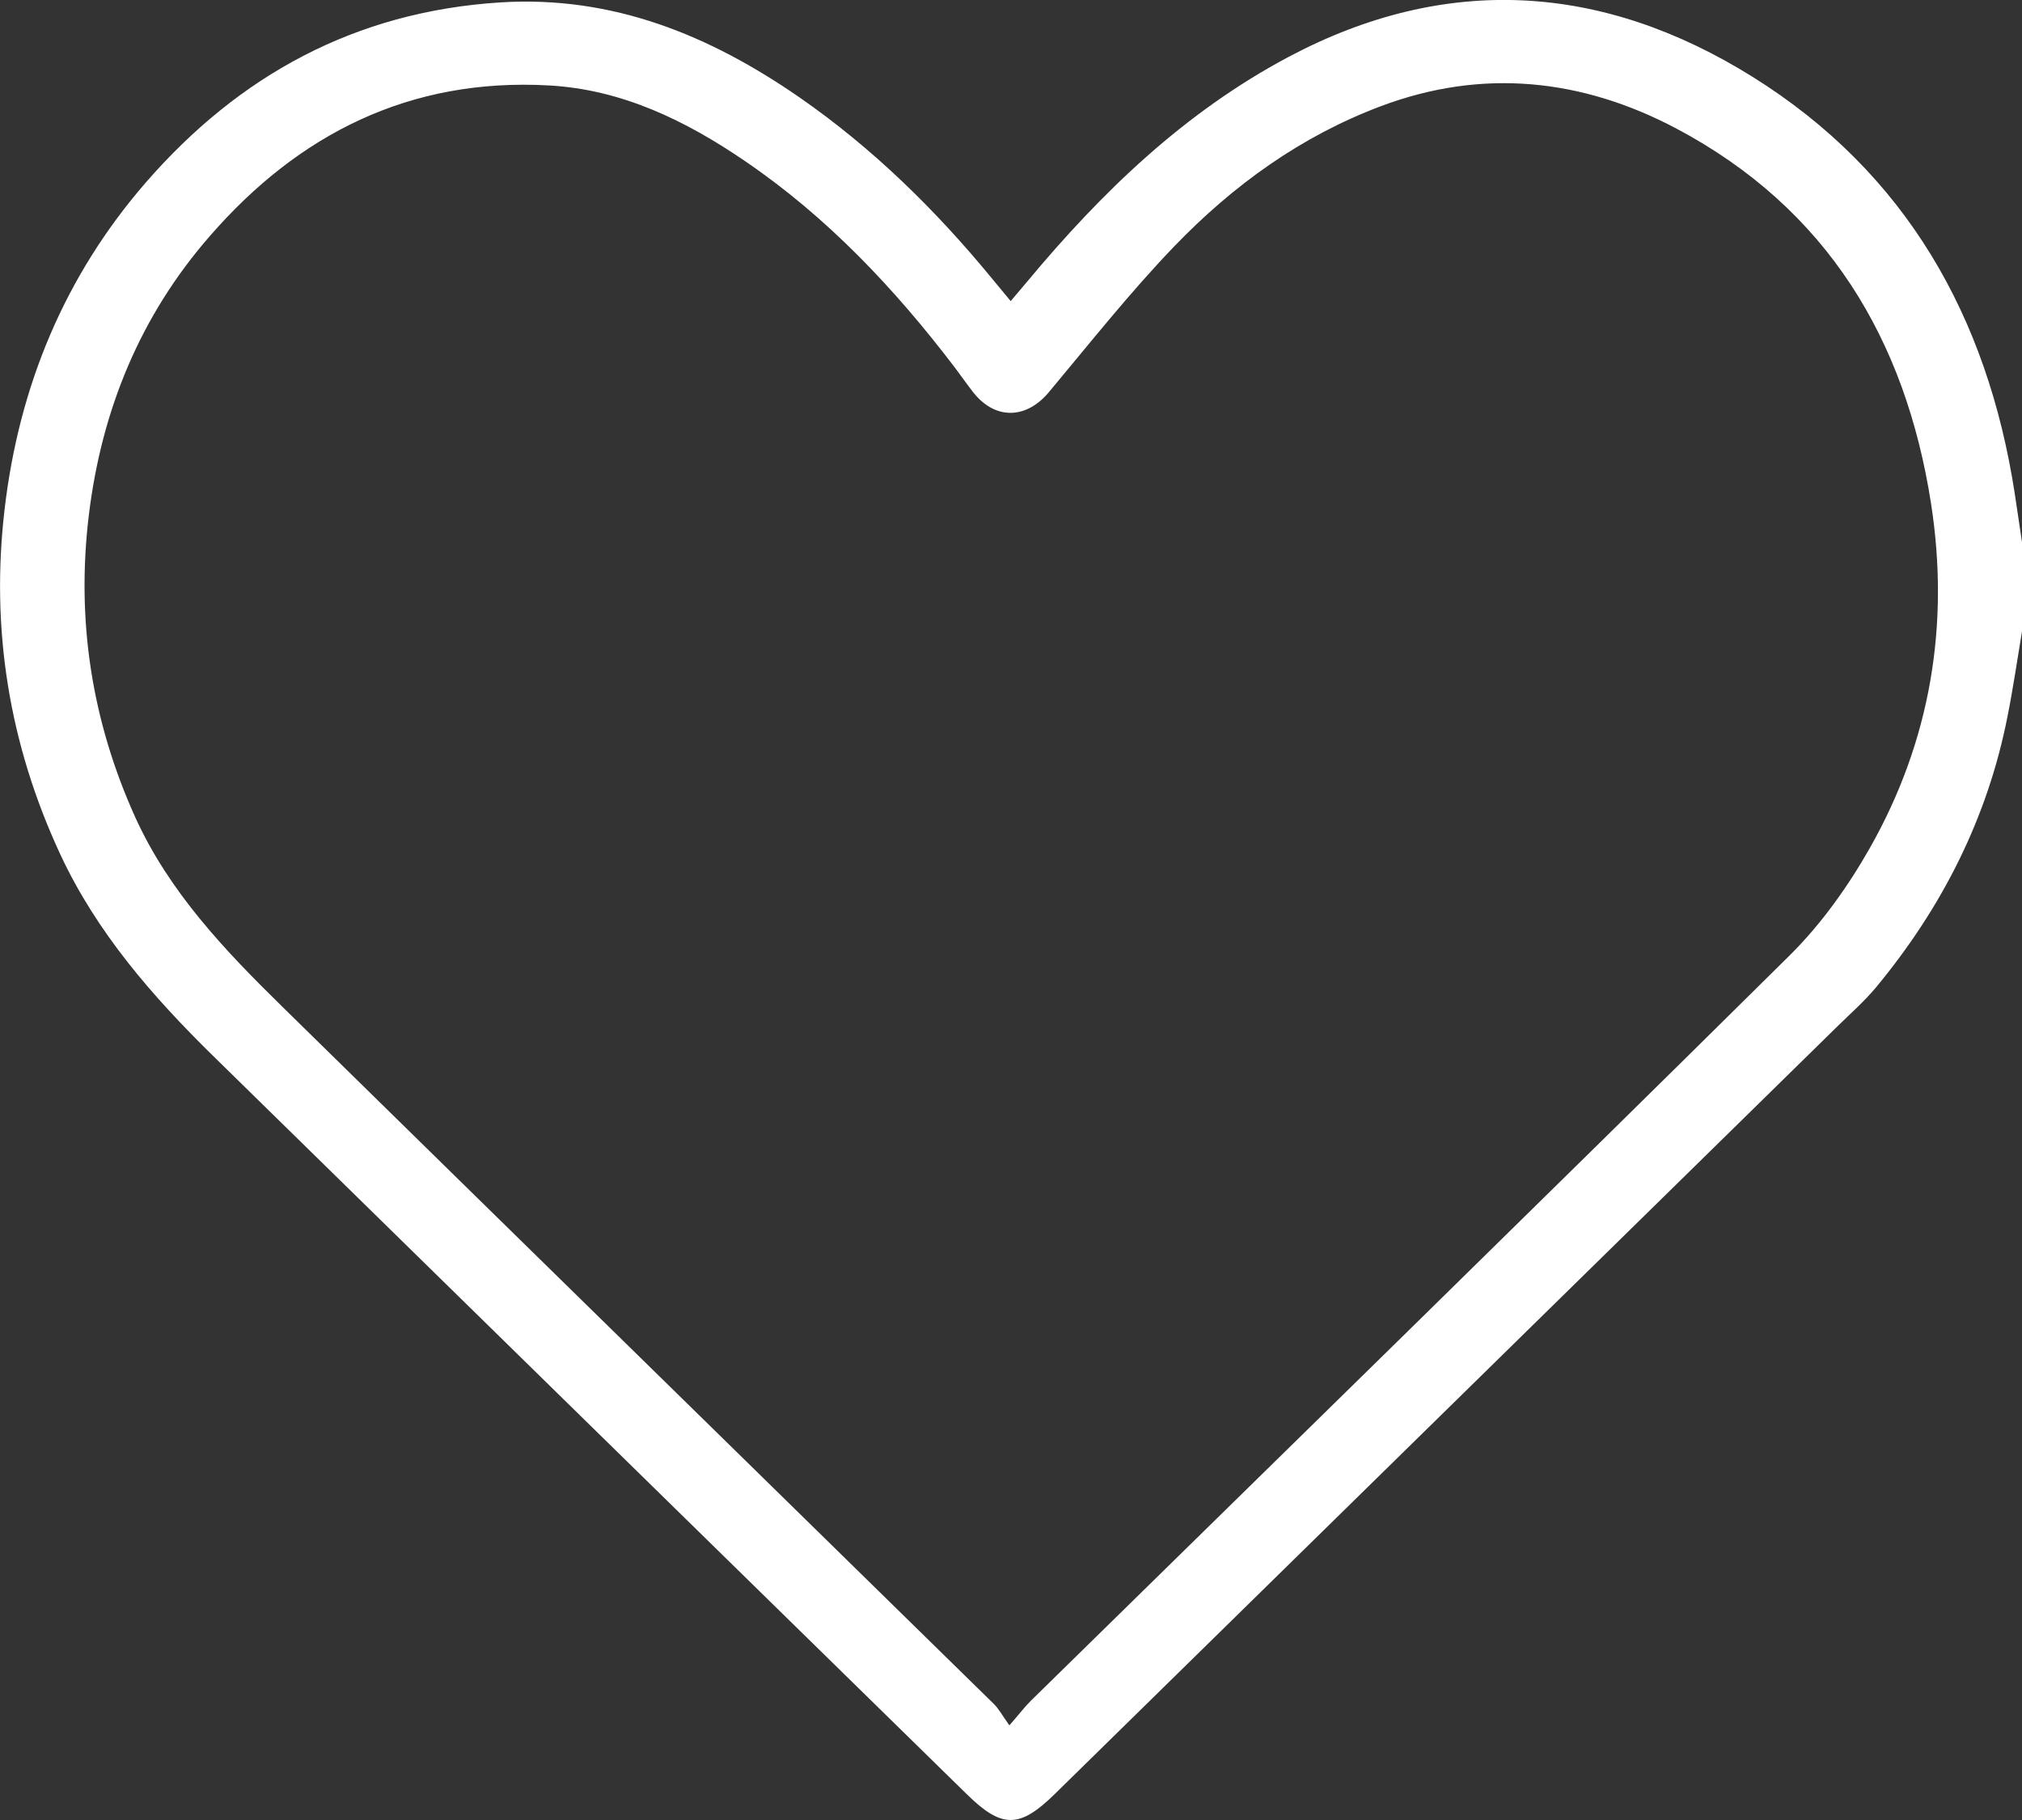 <svg width="20" height="18" viewBox="0 0 20 18" fill="none" xmlns="http://www.w3.org/2000/svg">
<rect x="0" y="0" width="20" height="18" fill="#333333" stroke="none"/>
<g clip-path="url(#clip0_9_10)">
<path d="M20 6.244C19.953 6.526 19.912 6.809 19.856 7.089C19.659 8.088 19.212 8.971 18.562 9.758C18.444 9.901 18.302 10.025 18.169 10.156C15.59 12.686 13.01 15.215 10.432 17.744C10.085 18.084 9.91 18.085 9.566 17.748C7.082 15.315 4.597 12.883 2.114 10.449C1.509 9.856 0.957 9.224 0.596 8.449C0.089 7.358 -0.094 6.219 0.046 5.032C0.188 3.824 0.636 2.733 1.444 1.803C2.363 0.747 3.51 0.116 4.945 0.024C6.063 -0.047 7.023 0.351 7.909 0.964C8.637 1.469 9.261 2.083 9.819 2.763C9.872 2.828 9.925 2.892 9.997 2.978C10.057 2.907 10.109 2.846 10.161 2.784C10.895 1.902 11.713 1.112 12.743 0.564C14.31 -0.269 15.859 -0.16 17.332 0.758C18.858 1.709 19.658 3.139 19.927 4.873C19.952 5.036 19.976 5.199 20 5.362C20 5.656 20 5.95 20 6.244ZM9.984 17.064C10.087 16.946 10.137 16.879 10.196 16.821C12.701 14.364 15.211 11.913 17.705 9.446C18.016 9.137 18.28 8.766 18.496 8.385C19.097 7.324 19.286 6.175 19.1 4.978C18.848 3.363 18.078 2.064 16.579 1.27C15.651 0.78 14.667 0.671 13.659 1.05C12.866 1.348 12.197 1.833 11.62 2.431C11.179 2.889 10.783 3.39 10.375 3.878C10.149 4.149 9.84 4.154 9.624 3.877C9.561 3.796 9.502 3.711 9.44 3.629C8.848 2.853 8.183 2.147 7.366 1.591C6.782 1.193 6.153 0.885 5.43 0.845C4.053 0.768 2.953 1.326 2.077 2.333C1.385 3.125 1.005 4.058 0.879 5.092C0.753 6.129 0.905 7.124 1.337 8.081C1.673 8.822 2.223 9.398 2.794 9.958C5.137 12.257 7.484 14.552 9.828 16.85C9.879 16.899 9.912 16.964 9.984 17.064Z" fill="white"/>
</g>
<defs>
<clipPath id="clip0_9_10">
<rect width="20" height="18" fill="white"/>
</clipPath>
</defs>
</svg>
